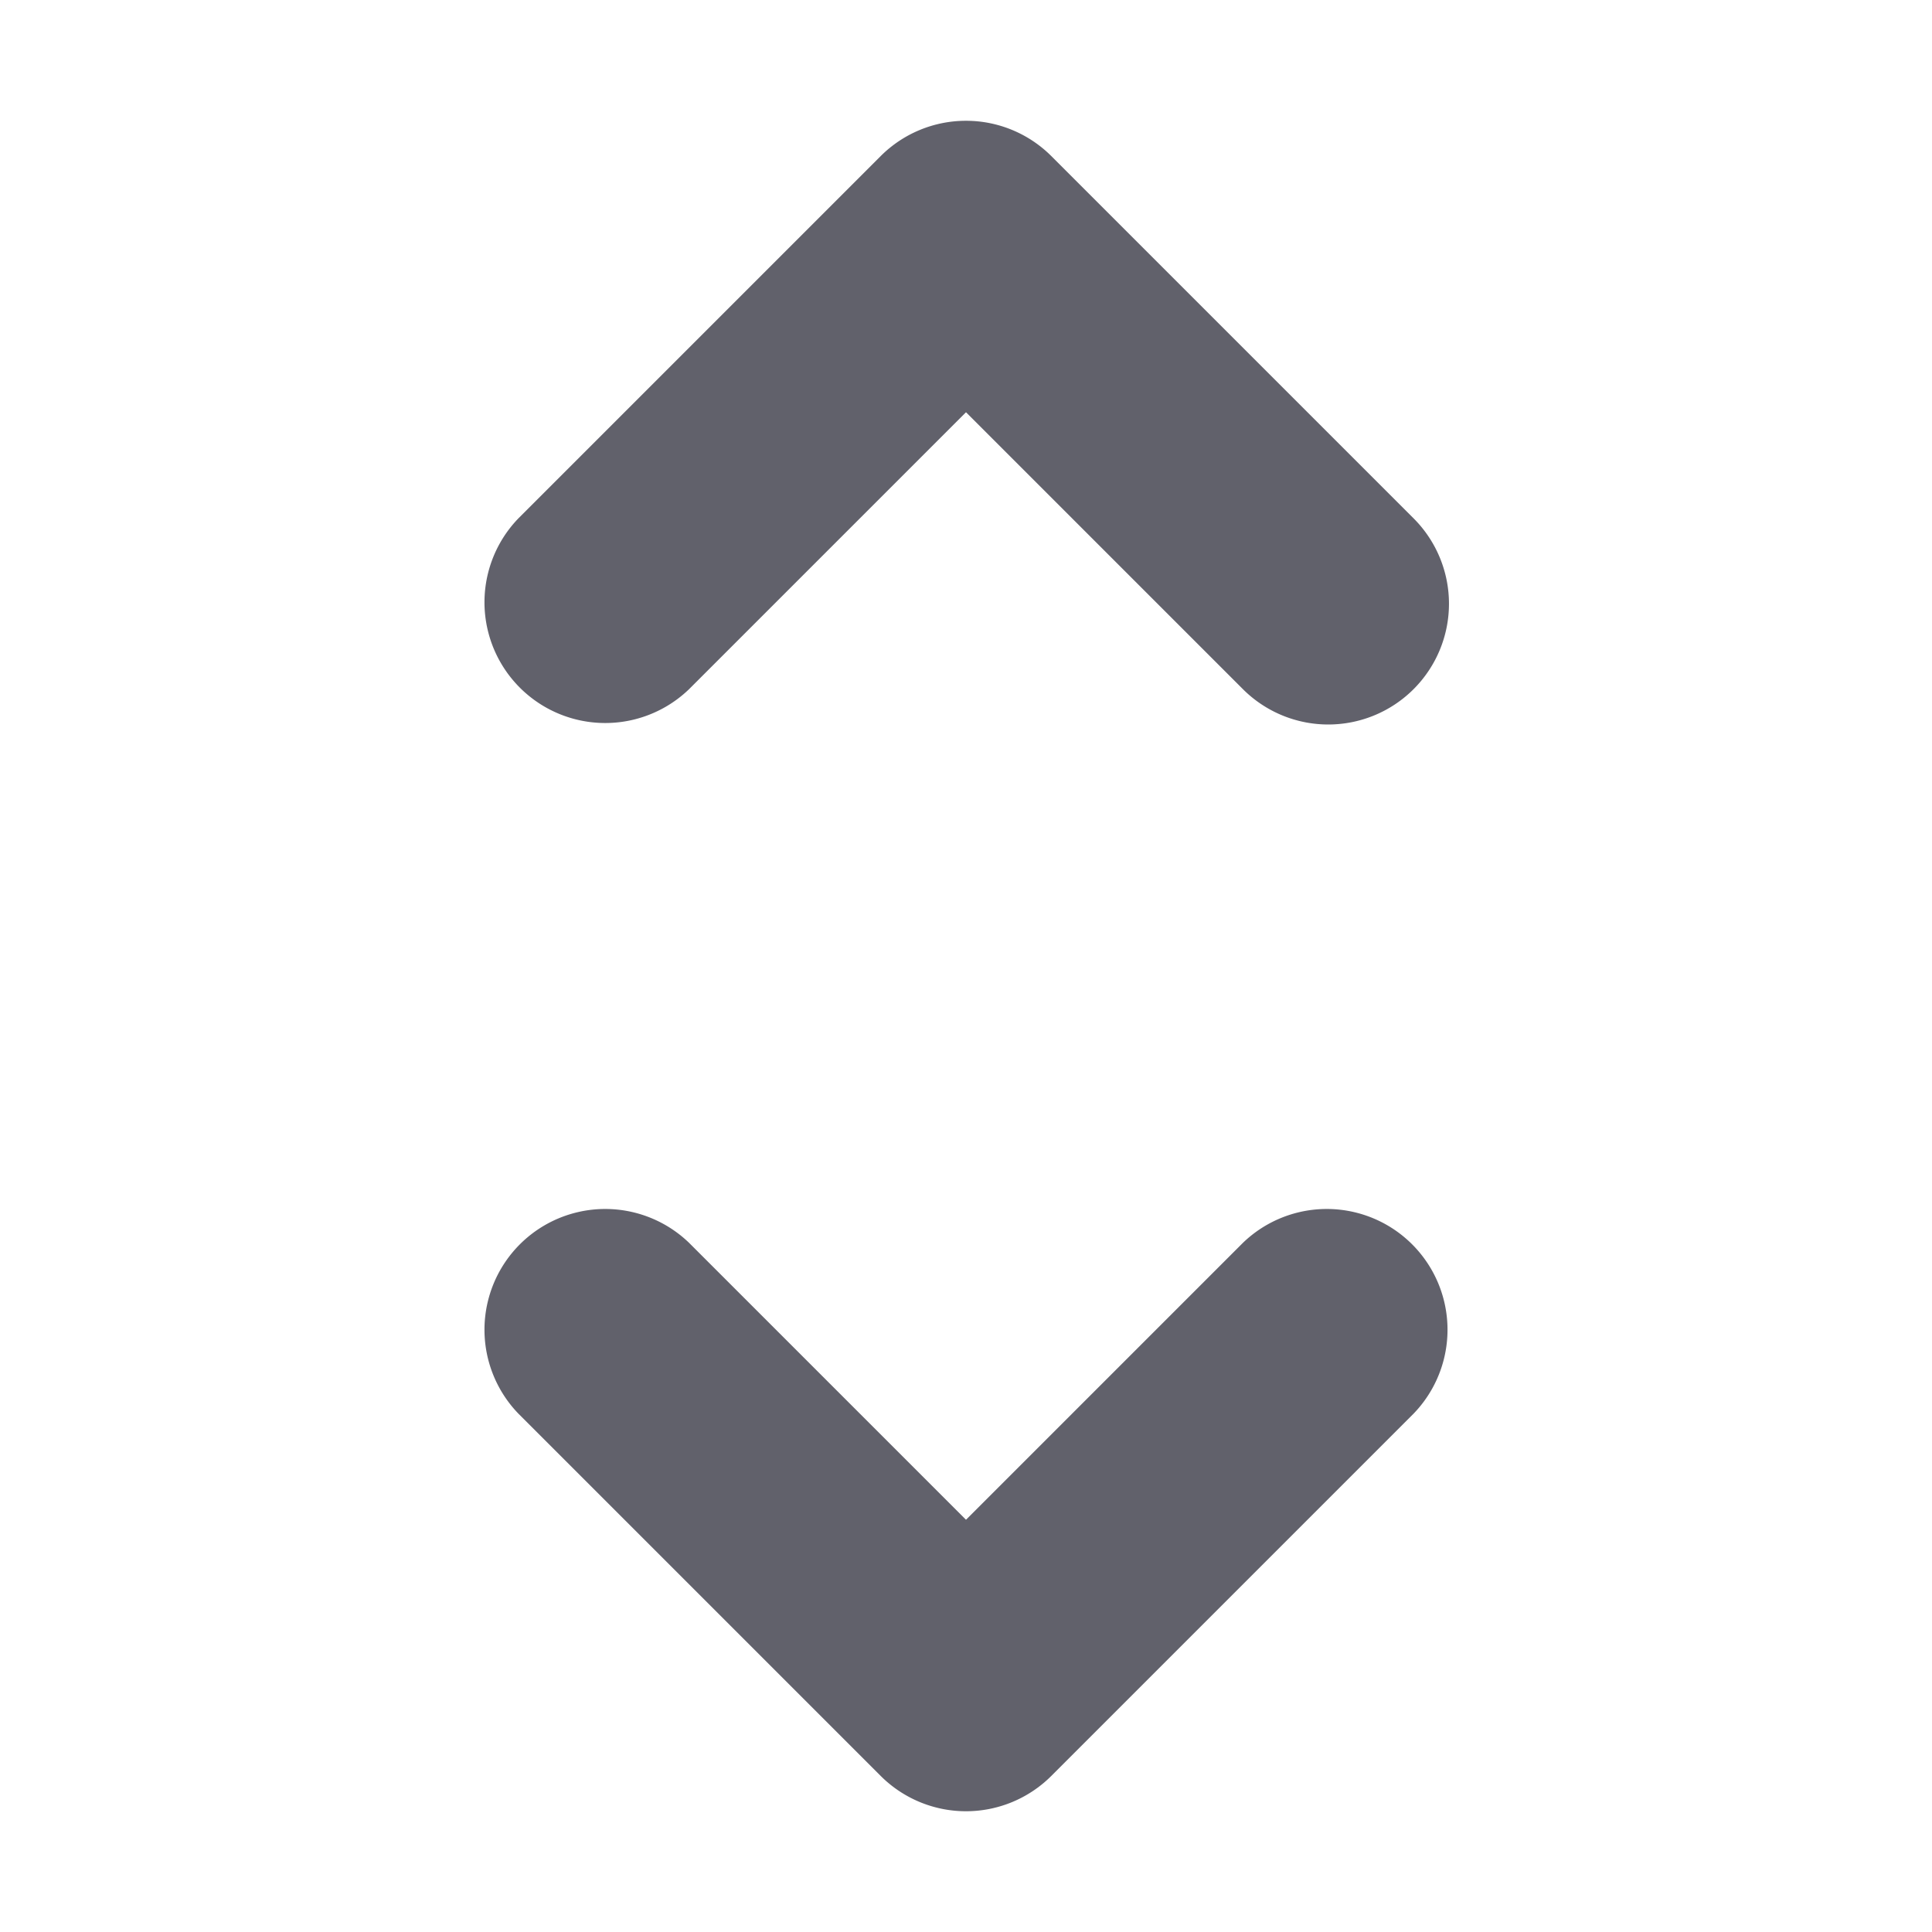 <svg xmlns="http://www.w3.org/2000/svg" height="24" width="24" viewBox="0 0 16 16"><path data-color="color-2" d="M8,15a1,1,0,0,1-.707-.293l-3-3a1,1,0,0,1,1.414-1.414L8,12.586l2.293-2.293a1,1,0,0,1,1.414,1.414l-3,3A1,1,0,0,1,8,15Z" fill="#61616b"></path><path d="M11,6a1,1,0,0,1-.707-.293L8,3.414,5.707,5.707A1,1,0,0,1,4.293,4.293l3-3a1,1,0,0,1,1.414,0l3,3A1,1,0,0,1,11,6Z" fill="#61616b"></path></svg>